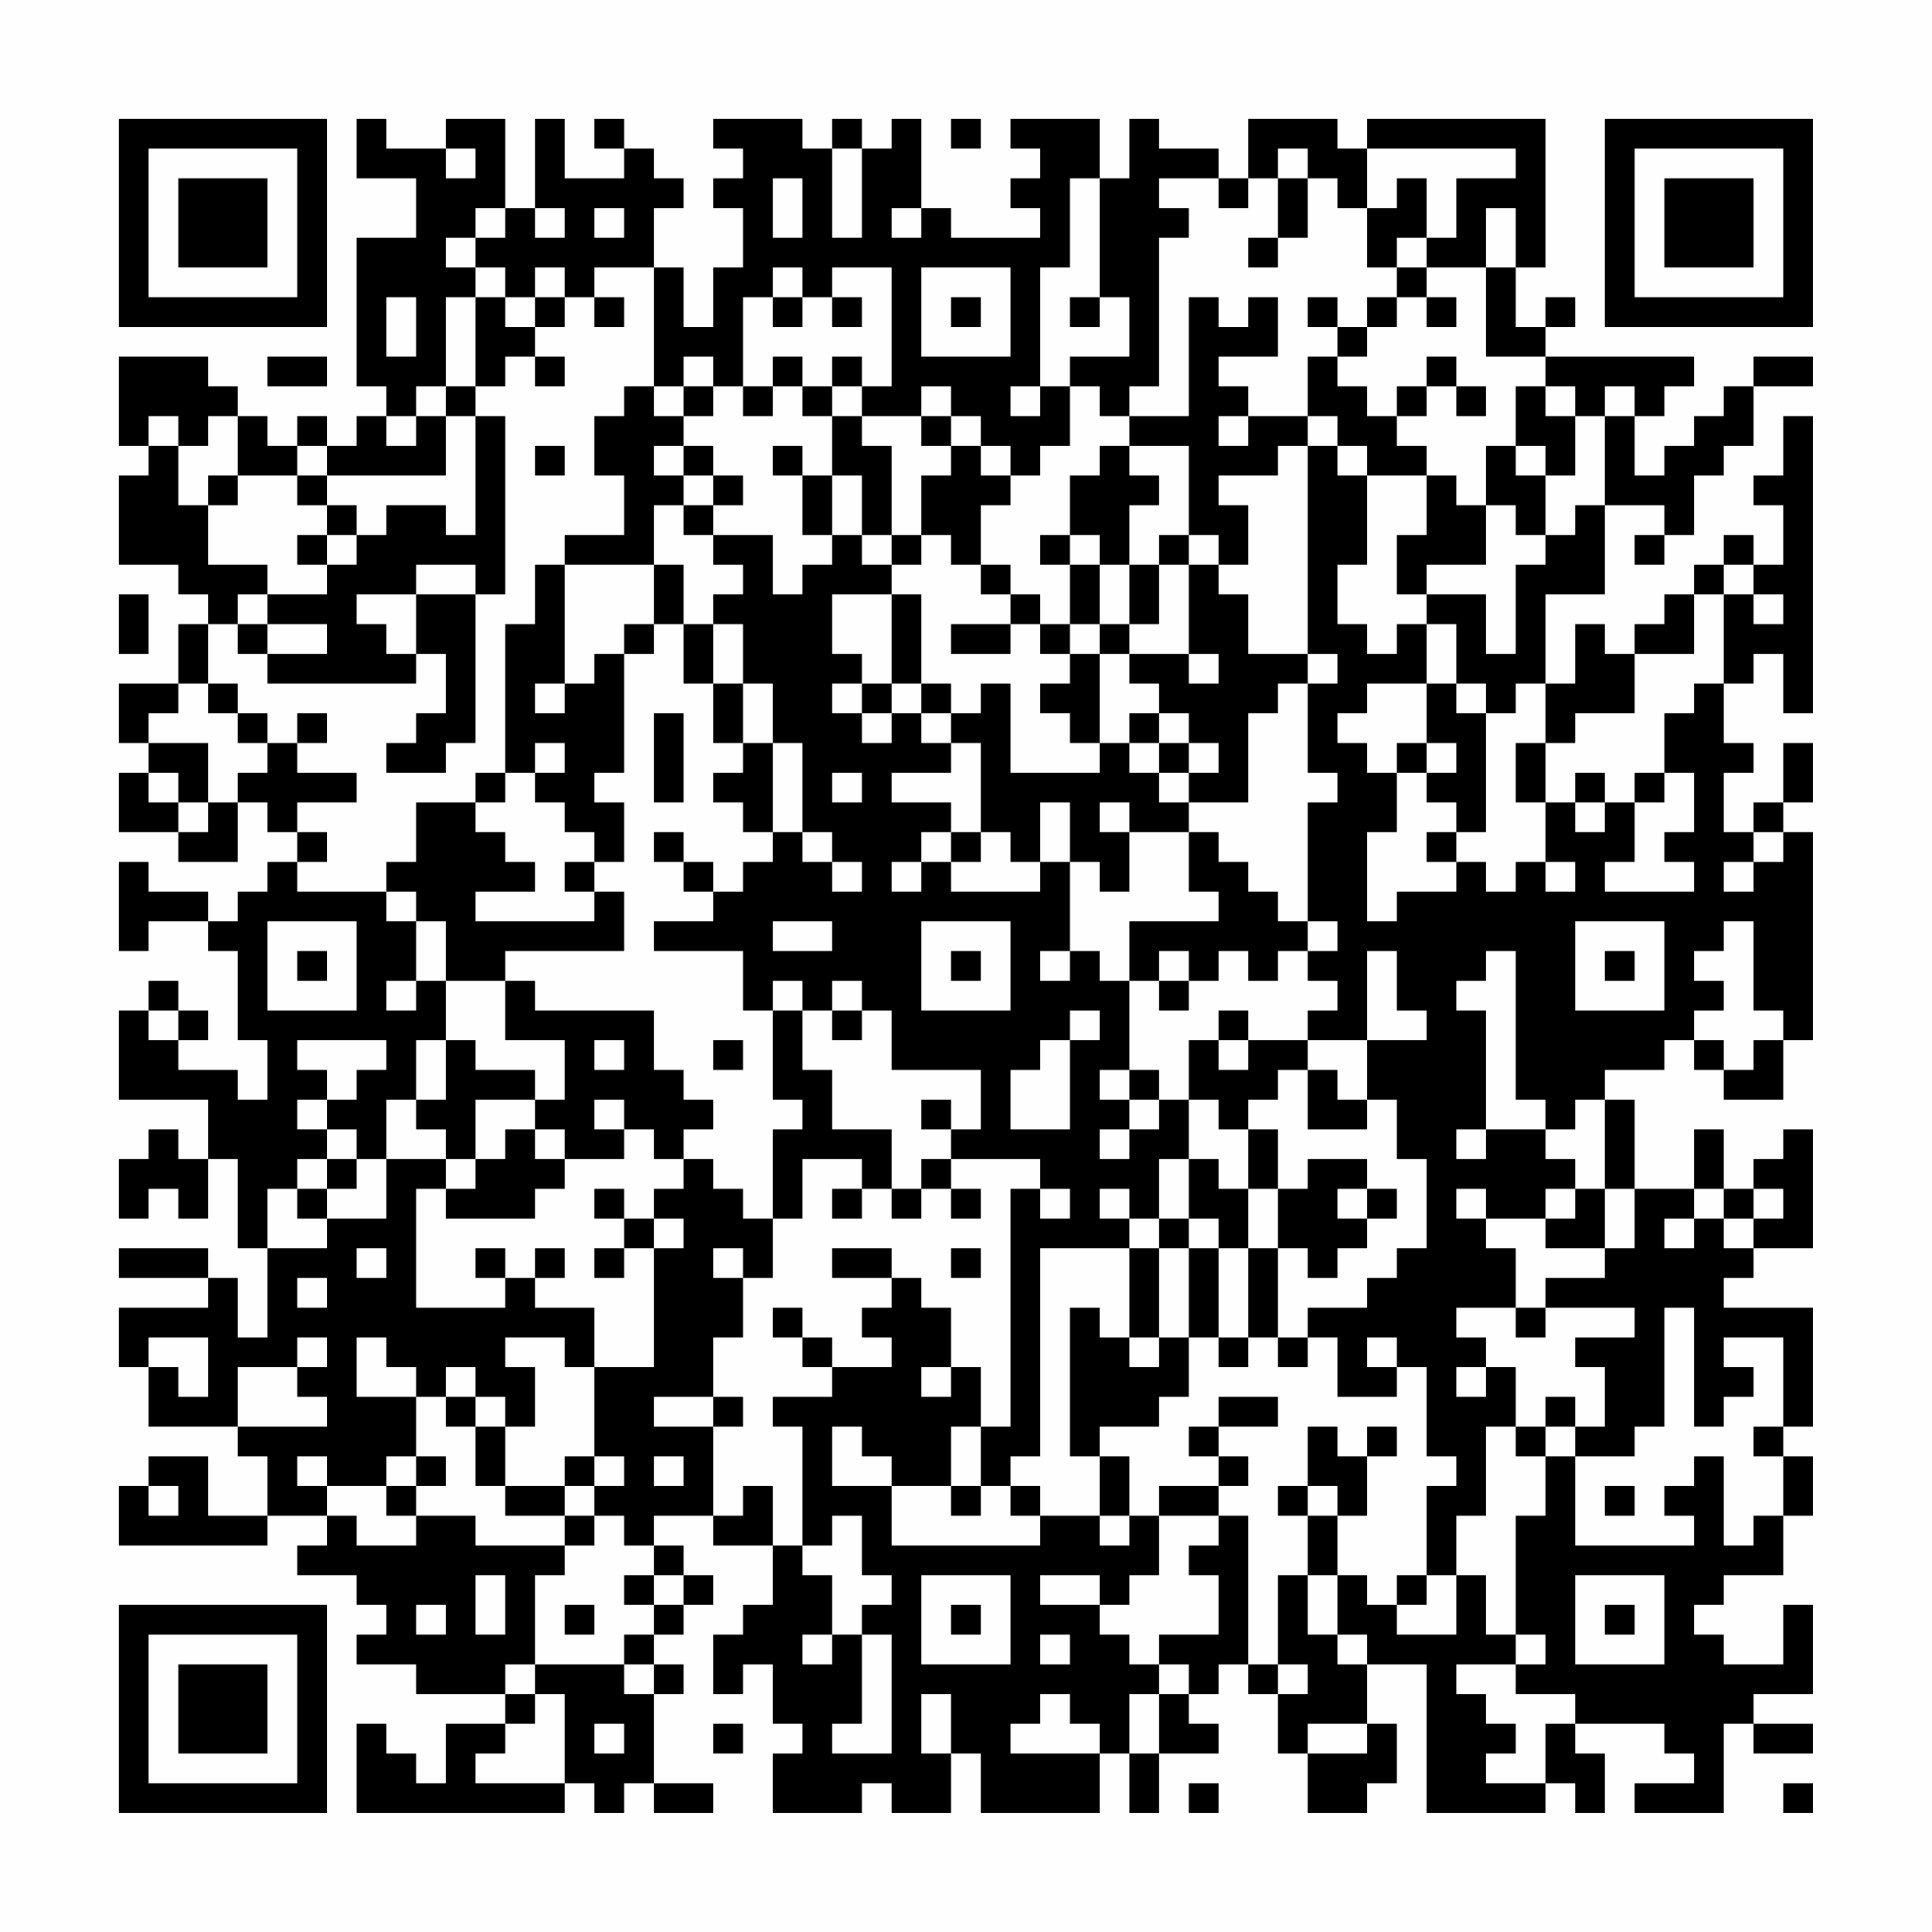 <?xml version="1.0" encoding="UTF-8"?>
<svg xmlns="http://www.w3.org/2000/svg" version="1.1" width="300" height="300" viewBox="0 0 300 300"><rect x="0" y="0" width="300" height="300" fill="#fefefe"/><g transform="scale(4.615)"><g transform="translate(4,4)"><path fill-rule="evenodd" d="M8 0L8 2L10 2L10 4L8 4L8 9L9 9L9 10L8 10L8 11L7 11L7 10L6 10L6 11L5 11L5 10L4 10L4 9L3 9L3 8L0 8L0 11L1 11L1 12L0 12L0 15L2 15L2 16L3 16L3 17L2 17L2 19L0 19L0 21L1 21L1 22L0 22L0 24L2 24L2 25L4 25L4 23L5 23L5 24L6 24L6 25L5 25L5 26L4 26L4 27L3 27L3 26L1 26L1 25L0 25L0 28L1 28L1 27L3 27L3 28L4 28L4 31L5 31L5 33L4 33L4 32L2 32L2 31L3 31L3 30L2 30L2 29L1 29L1 30L0 30L0 33L3 33L3 35L2 35L2 34L1 34L1 35L0 35L0 37L1 37L1 36L2 36L2 37L3 37L3 35L4 35L4 38L5 38L5 41L4 41L4 39L3 39L3 38L0 38L0 39L3 39L3 40L0 40L0 42L1 42L1 44L4 44L4 45L5 45L5 47L3 47L3 45L1 45L1 46L0 46L0 48L5 48L5 47L7 47L7 48L6 48L6 49L8 49L8 50L9 50L9 51L8 51L8 52L10 52L10 53L13 53L13 54L11 54L11 56L10 56L10 55L9 55L9 54L8 54L8 57L15 57L15 56L16 56L16 57L17 57L17 56L18 56L18 57L20 57L20 56L18 56L18 53L19 53L19 52L18 52L18 51L19 51L19 50L20 50L20 49L19 49L19 48L18 48L18 47L20 47L20 48L22 48L22 50L21 50L21 51L20 51L20 53L21 53L21 52L22 52L22 54L23 54L23 55L22 55L22 57L25 57L25 56L26 56L26 57L28 57L28 55L29 55L29 57L33 57L33 55L34 55L34 57L35 57L35 55L37 55L37 54L36 54L36 53L37 53L37 52L38 52L38 53L39 53L39 55L40 55L40 57L42 57L42 56L43 56L43 54L42 54L42 52L44 52L44 57L48 57L48 56L49 56L49 57L50 57L50 55L49 55L49 54L52 54L52 55L53 55L53 56L51 56L51 57L54 57L54 54L55 54L55 55L57 55L57 54L55 54L55 53L57 53L57 50L56 50L56 52L54 52L54 51L53 51L53 50L54 50L54 49L56 49L56 47L57 47L57 45L56 45L56 44L57 44L57 40L54 40L54 39L55 39L55 38L57 38L57 34L56 34L56 35L55 35L55 36L54 36L54 34L53 34L53 36L51 36L51 33L50 33L50 32L52 32L52 31L53 31L53 32L54 32L54 33L56 33L56 31L57 31L57 24L56 24L56 23L57 23L57 21L56 21L56 23L55 23L55 24L54 24L54 22L55 22L55 21L54 21L54 19L55 19L55 18L56 18L56 20L57 20L57 10L56 10L56 12L55 12L55 13L56 13L56 15L55 15L55 14L54 14L54 15L53 15L53 16L52 16L52 17L51 17L51 18L50 18L50 17L49 17L49 19L48 19L48 16L50 16L50 13L52 13L52 14L51 14L51 15L52 15L52 14L53 14L53 12L54 12L54 11L55 11L55 9L57 9L57 8L55 8L55 9L54 9L54 10L53 10L53 11L52 11L52 12L51 12L51 10L52 10L52 9L53 9L53 8L48 8L48 7L49 7L49 6L48 6L48 7L47 7L47 5L48 5L48 0L42 0L42 1L41 1L41 0L38 0L38 2L37 2L37 1L35 1L35 0L34 0L34 2L33 2L33 0L30 0L30 1L31 1L31 2L30 2L30 3L31 3L31 4L28 4L28 3L27 3L27 0L26 0L26 1L25 1L25 0L24 0L24 1L23 1L23 0L20 0L20 1L21 1L21 2L20 2L20 3L21 3L21 5L20 5L20 7L19 7L19 5L18 5L18 3L19 3L19 2L18 2L18 1L17 1L17 0L16 0L16 1L17 1L17 2L15 2L15 0L14 0L14 3L13 3L13 0L11 0L11 1L9 1L9 0ZM28 0L28 1L29 1L29 0ZM11 1L11 2L12 2L12 1ZM24 1L24 4L25 4L25 1ZM39 1L39 2L38 2L38 3L37 3L37 2L35 2L35 3L36 3L36 4L35 4L35 9L34 9L34 10L33 10L33 9L32 9L32 8L34 8L34 6L33 6L33 2L32 2L32 5L31 5L31 9L30 9L30 10L31 10L31 9L32 9L32 11L31 11L31 12L30 12L30 11L29 11L29 10L28 10L28 9L27 9L27 10L25 10L25 9L26 9L26 5L24 5L24 6L23 6L23 5L22 5L22 6L21 6L21 9L20 9L20 8L19 8L19 9L18 9L18 5L16 5L16 6L15 6L15 5L14 5L14 6L13 6L13 5L12 5L12 4L13 4L13 3L12 3L12 4L11 4L11 5L12 5L12 6L11 6L11 9L10 9L10 10L9 10L9 11L10 11L10 10L11 10L11 12L7 12L7 11L6 11L6 12L4 12L4 10L3 10L3 11L2 11L2 10L1 10L1 11L2 11L2 13L3 13L3 15L5 15L5 16L4 16L4 17L3 17L3 19L2 19L2 20L1 20L1 21L3 21L3 23L2 23L2 22L1 22L1 23L2 23L2 24L3 24L3 23L4 23L4 22L5 22L5 21L6 21L6 22L8 22L8 23L6 23L6 24L7 24L7 25L6 25L6 26L9 26L9 27L10 27L10 29L9 29L9 30L10 30L10 29L11 29L11 31L10 31L10 33L9 33L9 35L8 35L8 34L7 34L7 33L8 33L8 32L9 32L9 31L6 31L6 32L7 32L7 33L6 33L6 34L7 34L7 35L6 35L6 36L5 36L5 38L7 38L7 37L9 37L9 35L11 35L11 36L10 36L10 40L13 40L13 39L14 39L14 40L16 40L16 42L15 42L15 41L13 41L13 42L14 42L14 44L13 44L13 43L12 43L12 42L11 42L11 43L10 43L10 42L9 42L9 41L8 41L8 43L10 43L10 45L9 45L9 46L7 46L7 45L6 45L6 46L7 46L7 47L8 47L8 48L10 48L10 47L12 47L12 48L15 48L15 49L14 49L14 52L13 52L13 53L14 53L14 54L13 54L13 55L12 55L12 56L15 56L15 53L14 53L14 52L17 52L17 53L18 53L18 52L17 52L17 51L18 51L18 50L19 50L19 49L18 49L18 48L17 48L17 47L16 47L16 46L17 46L17 45L16 45L16 42L18 42L18 38L19 38L19 37L18 37L18 36L19 36L19 35L20 35L20 36L21 36L21 37L22 37L22 39L21 39L21 38L20 38L20 39L21 39L21 41L20 41L20 43L18 43L18 44L20 44L20 47L21 47L21 46L22 46L22 48L23 48L23 49L24 49L24 51L23 51L23 52L24 52L24 51L25 51L25 54L24 54L24 55L26 55L26 51L25 51L25 50L26 50L26 49L25 49L25 47L24 47L24 48L23 48L23 44L22 44L22 43L24 43L24 42L26 42L26 41L25 41L25 40L26 40L26 39L27 39L27 40L28 40L28 42L27 42L27 43L28 43L28 42L29 42L29 44L28 44L28 46L26 46L26 45L25 45L25 44L24 44L24 46L26 46L26 48L31 48L31 47L33 47L33 48L34 48L34 47L35 47L35 49L34 49L34 50L33 50L33 49L31 49L31 50L33 50L33 51L34 51L34 52L35 52L35 53L34 53L34 55L35 55L35 53L36 53L36 52L35 52L35 51L37 51L37 49L36 49L36 48L37 48L37 47L38 47L38 52L39 52L39 53L40 53L40 52L39 52L39 49L40 49L40 51L41 51L41 52L42 52L42 51L41 51L41 49L42 49L42 50L43 50L43 51L45 51L45 49L46 49L46 51L47 51L47 52L45 52L45 53L46 53L46 54L47 54L47 55L46 55L46 56L48 56L48 54L49 54L49 53L47 53L47 52L48 52L48 51L47 51L47 47L48 47L48 45L49 45L49 48L53 48L53 47L52 47L52 46L53 46L53 45L54 45L54 48L55 48L55 47L56 47L56 45L55 45L55 44L56 44L56 41L54 41L54 42L55 42L55 43L54 43L54 44L53 44L53 40L52 40L52 44L51 44L51 45L49 45L49 44L50 44L50 42L49 42L49 41L51 41L51 40L48 40L48 39L50 39L50 38L51 38L51 36L50 36L50 33L49 33L49 34L48 34L48 33L47 33L47 28L46 28L46 29L45 29L45 30L46 30L46 34L45 34L45 35L46 35L46 34L48 34L48 35L49 35L49 36L48 36L48 37L46 37L46 36L45 36L45 37L46 37L46 38L47 38L47 40L45 40L45 41L46 41L46 42L45 42L45 43L46 43L46 42L47 42L47 44L46 44L46 47L45 47L45 49L44 49L44 46L45 46L45 45L44 45L44 42L43 42L43 41L42 41L42 42L43 42L43 43L41 43L41 41L40 41L40 40L42 40L42 39L43 39L43 38L44 38L44 35L43 35L43 33L42 33L42 31L44 31L44 30L43 30L43 28L42 28L42 31L40 31L40 30L41 30L41 29L40 29L40 28L41 28L41 27L40 27L40 23L41 23L41 22L40 22L40 19L41 19L41 18L40 18L40 11L41 11L41 12L42 12L42 15L41 15L41 17L42 17L42 18L43 18L43 17L44 17L44 19L42 19L42 20L41 20L41 21L42 21L42 22L43 22L43 24L42 24L42 27L43 27L43 26L45 26L45 25L46 25L46 26L47 26L47 25L48 25L48 26L49 26L49 25L48 25L48 23L49 23L49 24L50 24L50 23L51 23L51 25L50 25L50 26L53 26L53 25L52 25L52 24L53 24L53 22L52 22L52 20L53 20L53 19L54 19L54 16L55 16L55 17L56 17L56 16L55 16L55 15L54 15L54 16L53 16L53 18L51 18L51 20L49 20L49 21L48 21L48 19L47 19L47 20L46 20L46 19L45 19L45 17L44 17L44 16L46 16L46 18L47 18L47 15L48 15L48 14L49 14L49 13L50 13L50 10L51 10L51 9L50 9L50 10L49 10L49 9L48 9L48 8L46 8L46 5L47 5L47 3L46 3L46 5L44 5L44 4L45 4L45 2L47 2L47 1L42 1L42 3L41 3L41 2L40 2L40 1ZM22 2L22 4L23 4L23 2ZM39 2L39 4L38 4L38 5L39 5L39 4L40 4L40 2ZM43 2L43 3L42 3L42 5L43 5L43 6L42 6L42 7L41 7L41 6L40 6L40 7L41 7L41 8L40 8L40 10L38 10L38 9L37 9L37 8L39 8L39 6L38 6L38 7L37 7L37 6L36 6L36 10L34 10L34 11L33 11L33 12L32 12L32 14L31 14L31 15L32 15L32 17L31 17L31 16L30 16L30 15L29 15L29 13L30 13L30 12L29 12L29 11L28 11L28 10L27 10L27 11L28 11L28 12L27 12L27 14L26 14L26 11L25 11L25 10L24 10L24 9L25 9L25 8L24 8L24 9L23 9L23 8L22 8L22 9L21 9L21 10L22 10L22 9L23 9L23 10L24 10L24 12L23 12L23 11L22 11L22 12L23 12L23 14L24 14L24 15L23 15L23 16L22 16L22 14L20 14L20 13L21 13L21 12L20 12L20 11L19 11L19 10L20 10L20 9L19 9L19 10L18 10L18 9L17 9L17 10L16 10L16 12L17 12L17 14L15 14L15 15L14 15L14 17L13 17L13 22L12 22L12 23L10 23L10 25L9 25L9 26L10 26L10 27L11 27L11 29L13 29L13 31L15 31L15 33L14 33L14 32L12 32L12 31L11 31L11 33L10 33L10 34L11 34L11 35L12 35L12 36L11 36L11 37L14 37L14 36L15 36L15 35L17 35L17 34L18 34L18 35L19 35L19 34L20 34L20 33L19 33L19 32L18 32L18 30L14 30L14 29L13 29L13 28L17 28L17 26L16 26L16 25L17 25L17 23L16 23L16 22L17 22L17 18L18 18L18 17L19 17L19 19L20 19L20 21L21 21L21 22L20 22L20 23L21 23L21 24L22 24L22 25L21 25L21 26L20 26L20 25L19 25L19 24L18 24L18 25L19 25L19 26L20 26L20 27L18 27L18 28L21 28L21 30L22 30L22 33L23 33L23 34L22 34L22 37L23 37L23 35L25 35L25 36L24 36L24 37L25 37L25 36L26 36L26 37L27 37L27 36L28 36L28 37L29 37L29 36L28 36L28 35L31 35L31 36L30 36L30 44L29 44L29 46L28 46L28 47L29 47L29 46L30 46L30 47L31 47L31 46L30 46L30 45L31 45L31 38L34 38L34 41L33 41L33 40L32 40L32 45L33 45L33 47L34 47L34 45L33 45L33 44L35 44L35 43L36 43L36 41L37 41L37 42L38 42L38 41L39 41L39 42L40 42L40 41L39 41L39 38L40 38L40 39L41 39L41 38L42 38L42 37L43 37L43 36L42 36L42 35L40 35L40 36L39 36L39 34L38 34L38 33L39 33L39 32L40 32L40 34L42 34L42 33L41 33L41 32L40 32L40 31L38 31L38 30L37 30L37 31L36 31L36 33L35 33L35 32L34 32L34 29L35 29L35 30L36 30L36 29L37 29L37 28L38 28L38 29L39 29L39 28L40 28L40 27L39 27L39 26L38 26L38 25L37 25L37 24L36 24L36 23L38 23L38 20L39 20L39 19L40 19L40 18L38 18L38 16L37 16L37 15L38 15L38 13L37 13L37 12L39 12L39 11L40 11L40 10L41 10L41 11L42 11L42 12L44 12L44 14L43 14L43 16L44 16L44 15L46 15L46 13L47 13L47 14L48 14L48 12L49 12L49 10L48 10L48 9L47 9L47 11L46 11L46 13L45 13L45 12L44 12L44 11L43 11L43 10L44 10L44 9L45 9L45 10L46 10L46 9L45 9L45 8L44 8L44 9L43 9L43 10L42 10L42 9L41 9L41 8L42 8L42 7L43 7L43 6L44 6L44 7L45 7L45 6L44 6L44 5L43 5L43 4L44 4L44 2ZM14 3L14 4L15 4L15 3ZM16 3L16 4L17 4L17 3ZM26 3L26 4L27 4L27 3ZM27 5L27 8L30 8L30 5ZM9 6L9 8L10 8L10 6ZM12 6L12 9L11 9L11 10L12 10L12 14L11 14L11 13L9 13L9 14L8 14L8 13L7 13L7 12L6 12L6 13L7 13L7 14L6 14L6 15L7 15L7 16L5 16L5 17L4 17L4 18L5 18L5 19L10 19L10 18L11 18L11 20L10 20L10 21L9 21L9 22L11 22L11 21L12 21L12 16L13 16L13 10L12 10L12 9L13 9L13 8L14 8L14 9L15 9L15 8L14 8L14 7L15 7L15 6L14 6L14 7L13 7L13 6ZM16 6L16 7L17 7L17 6ZM22 6L22 7L23 7L23 6ZM24 6L24 7L25 7L25 6ZM28 6L28 7L29 7L29 6ZM32 6L32 7L33 7L33 6ZM5 8L5 9L7 9L7 8ZM37 10L37 11L38 11L38 10ZM14 11L14 12L15 12L15 11ZM18 11L18 12L19 12L19 13L18 13L18 15L15 15L15 19L14 19L14 20L15 20L15 19L16 19L16 18L17 18L17 17L18 17L18 15L19 15L19 17L20 17L20 19L21 19L21 21L22 21L22 24L23 24L23 25L24 25L24 26L25 26L25 25L24 25L24 24L23 24L23 21L22 21L22 19L21 19L21 17L20 17L20 16L21 16L21 15L20 15L20 14L19 14L19 13L20 13L20 12L19 12L19 11ZM34 11L34 12L35 12L35 13L34 13L34 15L33 15L33 14L32 14L32 15L33 15L33 17L32 17L32 18L31 18L31 17L30 17L30 16L29 16L29 15L28 15L28 14L27 14L27 15L26 15L26 14L25 14L25 12L24 12L24 14L25 14L25 15L26 15L26 16L24 16L24 18L25 18L25 19L24 19L24 20L25 20L25 21L26 21L26 20L27 20L27 21L28 21L28 22L26 22L26 23L28 23L28 24L27 24L27 25L26 25L26 26L27 26L27 25L28 25L28 26L31 26L31 25L32 25L32 28L31 28L31 29L32 29L32 28L33 28L33 29L34 29L34 27L37 27L37 26L36 26L36 24L34 24L34 23L33 23L33 24L34 24L34 26L33 26L33 25L32 25L32 23L31 23L31 25L30 25L30 24L29 24L29 21L28 21L28 20L29 20L29 19L30 19L30 22L33 22L33 21L34 21L34 22L35 22L35 23L36 23L36 22L37 22L37 21L36 21L36 20L35 20L35 19L34 19L34 18L36 18L36 19L37 19L37 18L36 18L36 15L37 15L37 14L36 14L36 11ZM47 11L47 12L48 12L48 11ZM3 12L3 13L4 13L4 12ZM7 14L7 15L8 15L8 14ZM35 14L35 15L34 15L34 17L33 17L33 18L32 18L32 19L31 19L31 20L32 20L32 21L33 21L33 18L34 18L34 17L35 17L35 15L36 15L36 14ZM10 15L10 16L8 16L8 17L9 17L9 18L10 18L10 16L12 16L12 15ZM0 16L0 18L1 18L1 16ZM26 16L26 19L25 19L25 20L26 20L26 19L27 19L27 20L28 20L28 19L27 19L27 16ZM5 17L5 18L7 18L7 17ZM28 17L28 18L30 18L30 17ZM3 19L3 20L4 20L4 21L5 21L5 20L4 20L4 19ZM44 19L44 21L43 21L43 22L44 22L44 23L45 23L45 24L44 24L44 25L45 25L45 24L46 24L46 20L45 20L45 19ZM6 20L6 21L7 21L7 20ZM18 20L18 23L19 23L19 20ZM34 20L34 21L35 21L35 22L36 22L36 21L35 21L35 20ZM14 21L14 22L13 22L13 23L12 23L12 24L13 24L13 25L14 25L14 26L12 26L12 27L16 27L16 26L15 26L15 25L16 25L16 24L15 24L15 23L14 23L14 22L15 22L15 21ZM44 21L44 22L45 22L45 21ZM47 21L47 23L48 23L48 21ZM24 22L24 23L25 23L25 22ZM49 22L49 23L50 23L50 22ZM51 22L51 23L52 23L52 22ZM28 24L28 25L29 25L29 24ZM55 24L55 25L54 25L54 26L55 26L55 25L56 25L56 24ZM5 27L5 30L8 30L8 27ZM22 27L22 28L24 28L24 27ZM27 27L27 30L30 30L30 27ZM49 27L49 30L52 30L52 27ZM54 27L54 28L53 28L53 29L54 29L54 30L53 30L53 31L54 31L54 32L55 32L55 31L56 31L56 30L55 30L55 27ZM6 28L6 29L7 29L7 28ZM28 28L28 29L29 29L29 28ZM35 28L35 29L36 29L36 28ZM50 28L50 29L51 29L51 28ZM22 29L22 30L23 30L23 32L24 32L24 34L26 34L26 36L27 36L27 35L28 35L28 34L29 34L29 32L26 32L26 30L25 30L25 29L24 29L24 30L23 30L23 29ZM1 30L1 31L2 31L2 30ZM24 30L24 31L25 31L25 30ZM32 30L32 31L31 31L31 32L30 32L30 34L32 34L32 31L33 31L33 30ZM16 31L16 32L17 32L17 31ZM20 31L20 32L21 32L21 31ZM37 31L37 32L38 32L38 31ZM33 32L33 33L34 33L34 34L33 34L33 35L34 35L34 34L35 34L35 33L34 33L34 32ZM12 33L12 35L13 35L13 34L14 34L14 35L15 35L15 34L14 34L14 33ZM16 33L16 34L17 34L17 33ZM27 33L27 34L28 34L28 33ZM36 33L36 35L35 35L35 37L34 37L34 36L33 36L33 37L34 37L34 38L35 38L35 41L34 41L34 42L35 42L35 41L36 41L36 38L37 38L37 41L38 41L38 38L39 38L39 36L38 36L38 34L37 34L37 33ZM7 35L7 36L6 36L6 37L7 37L7 36L8 36L8 35ZM36 35L36 37L35 37L35 38L36 38L36 37L37 37L37 38L38 38L38 36L37 36L37 35ZM16 36L16 37L17 37L17 38L16 38L16 39L17 39L17 38L18 38L18 37L17 37L17 36ZM31 36L31 37L32 37L32 36ZM41 36L41 37L42 37L42 36ZM49 36L49 37L48 37L48 38L50 38L50 36ZM53 36L53 37L52 37L52 38L53 38L53 37L54 37L54 38L55 38L55 37L56 37L56 36L55 36L55 37L54 37L54 36ZM8 38L8 39L9 39L9 38ZM12 38L12 39L13 39L13 38ZM14 38L14 39L15 39L15 38ZM24 38L24 39L26 39L26 38ZM28 38L28 39L29 39L29 38ZM6 39L6 40L7 40L7 39ZM22 40L22 41L23 41L23 42L24 42L24 41L23 41L23 40ZM47 40L47 41L48 41L48 40ZM1 41L1 42L2 42L2 43L3 43L3 41ZM6 41L6 42L4 42L4 44L7 44L7 43L6 43L6 42L7 42L7 41ZM11 43L11 44L12 44L12 46L13 46L13 47L15 47L15 48L16 48L16 47L15 47L15 46L16 46L16 45L15 45L15 46L13 46L13 44L12 44L12 43ZM20 43L20 44L21 44L21 43ZM37 43L37 44L36 44L36 45L37 45L37 46L35 46L35 47L37 47L37 46L38 46L38 45L37 45L37 44L39 44L39 43ZM48 43L48 44L47 44L47 45L48 45L48 44L49 44L49 43ZM40 44L40 46L39 46L39 47L40 47L40 49L41 49L41 47L42 47L42 45L43 45L43 44L42 44L42 45L41 45L41 44ZM10 45L10 46L9 46L9 47L10 47L10 46L11 46L11 45ZM18 45L18 46L19 46L19 45ZM1 46L1 47L2 47L2 46ZM40 46L40 47L41 47L41 46ZM50 46L50 47L51 47L51 46ZM12 49L12 51L13 51L13 49ZM17 49L17 50L18 50L18 49ZM27 49L27 52L30 52L30 49ZM43 49L43 50L44 50L44 49ZM49 49L49 52L52 52L52 49ZM10 50L10 51L11 51L11 50ZM15 50L15 51L16 51L16 50ZM28 50L28 51L29 51L29 50ZM50 50L50 51L51 51L51 50ZM31 51L31 52L32 52L32 51ZM27 53L27 55L28 55L28 53ZM31 53L31 54L30 54L30 55L33 55L33 54L32 54L32 53ZM16 54L16 55L17 55L17 54ZM20 54L20 55L21 55L21 54ZM40 54L40 55L42 55L42 54ZM36 56L36 57L37 57L37 56ZM56 56L56 57L57 57L57 56ZM0 0L0 7L7 7L7 0ZM1 1L1 6L6 6L6 1ZM2 2L2 5L5 5L5 2ZM50 0L50 7L57 7L57 0ZM51 1L51 6L56 6L56 1ZM52 2L52 5L55 5L55 2ZM0 50L0 57L7 57L7 50ZM1 51L1 56L6 56L6 51ZM2 52L2 55L5 55L5 52Z" fill="#000000"/></g></g></svg>
